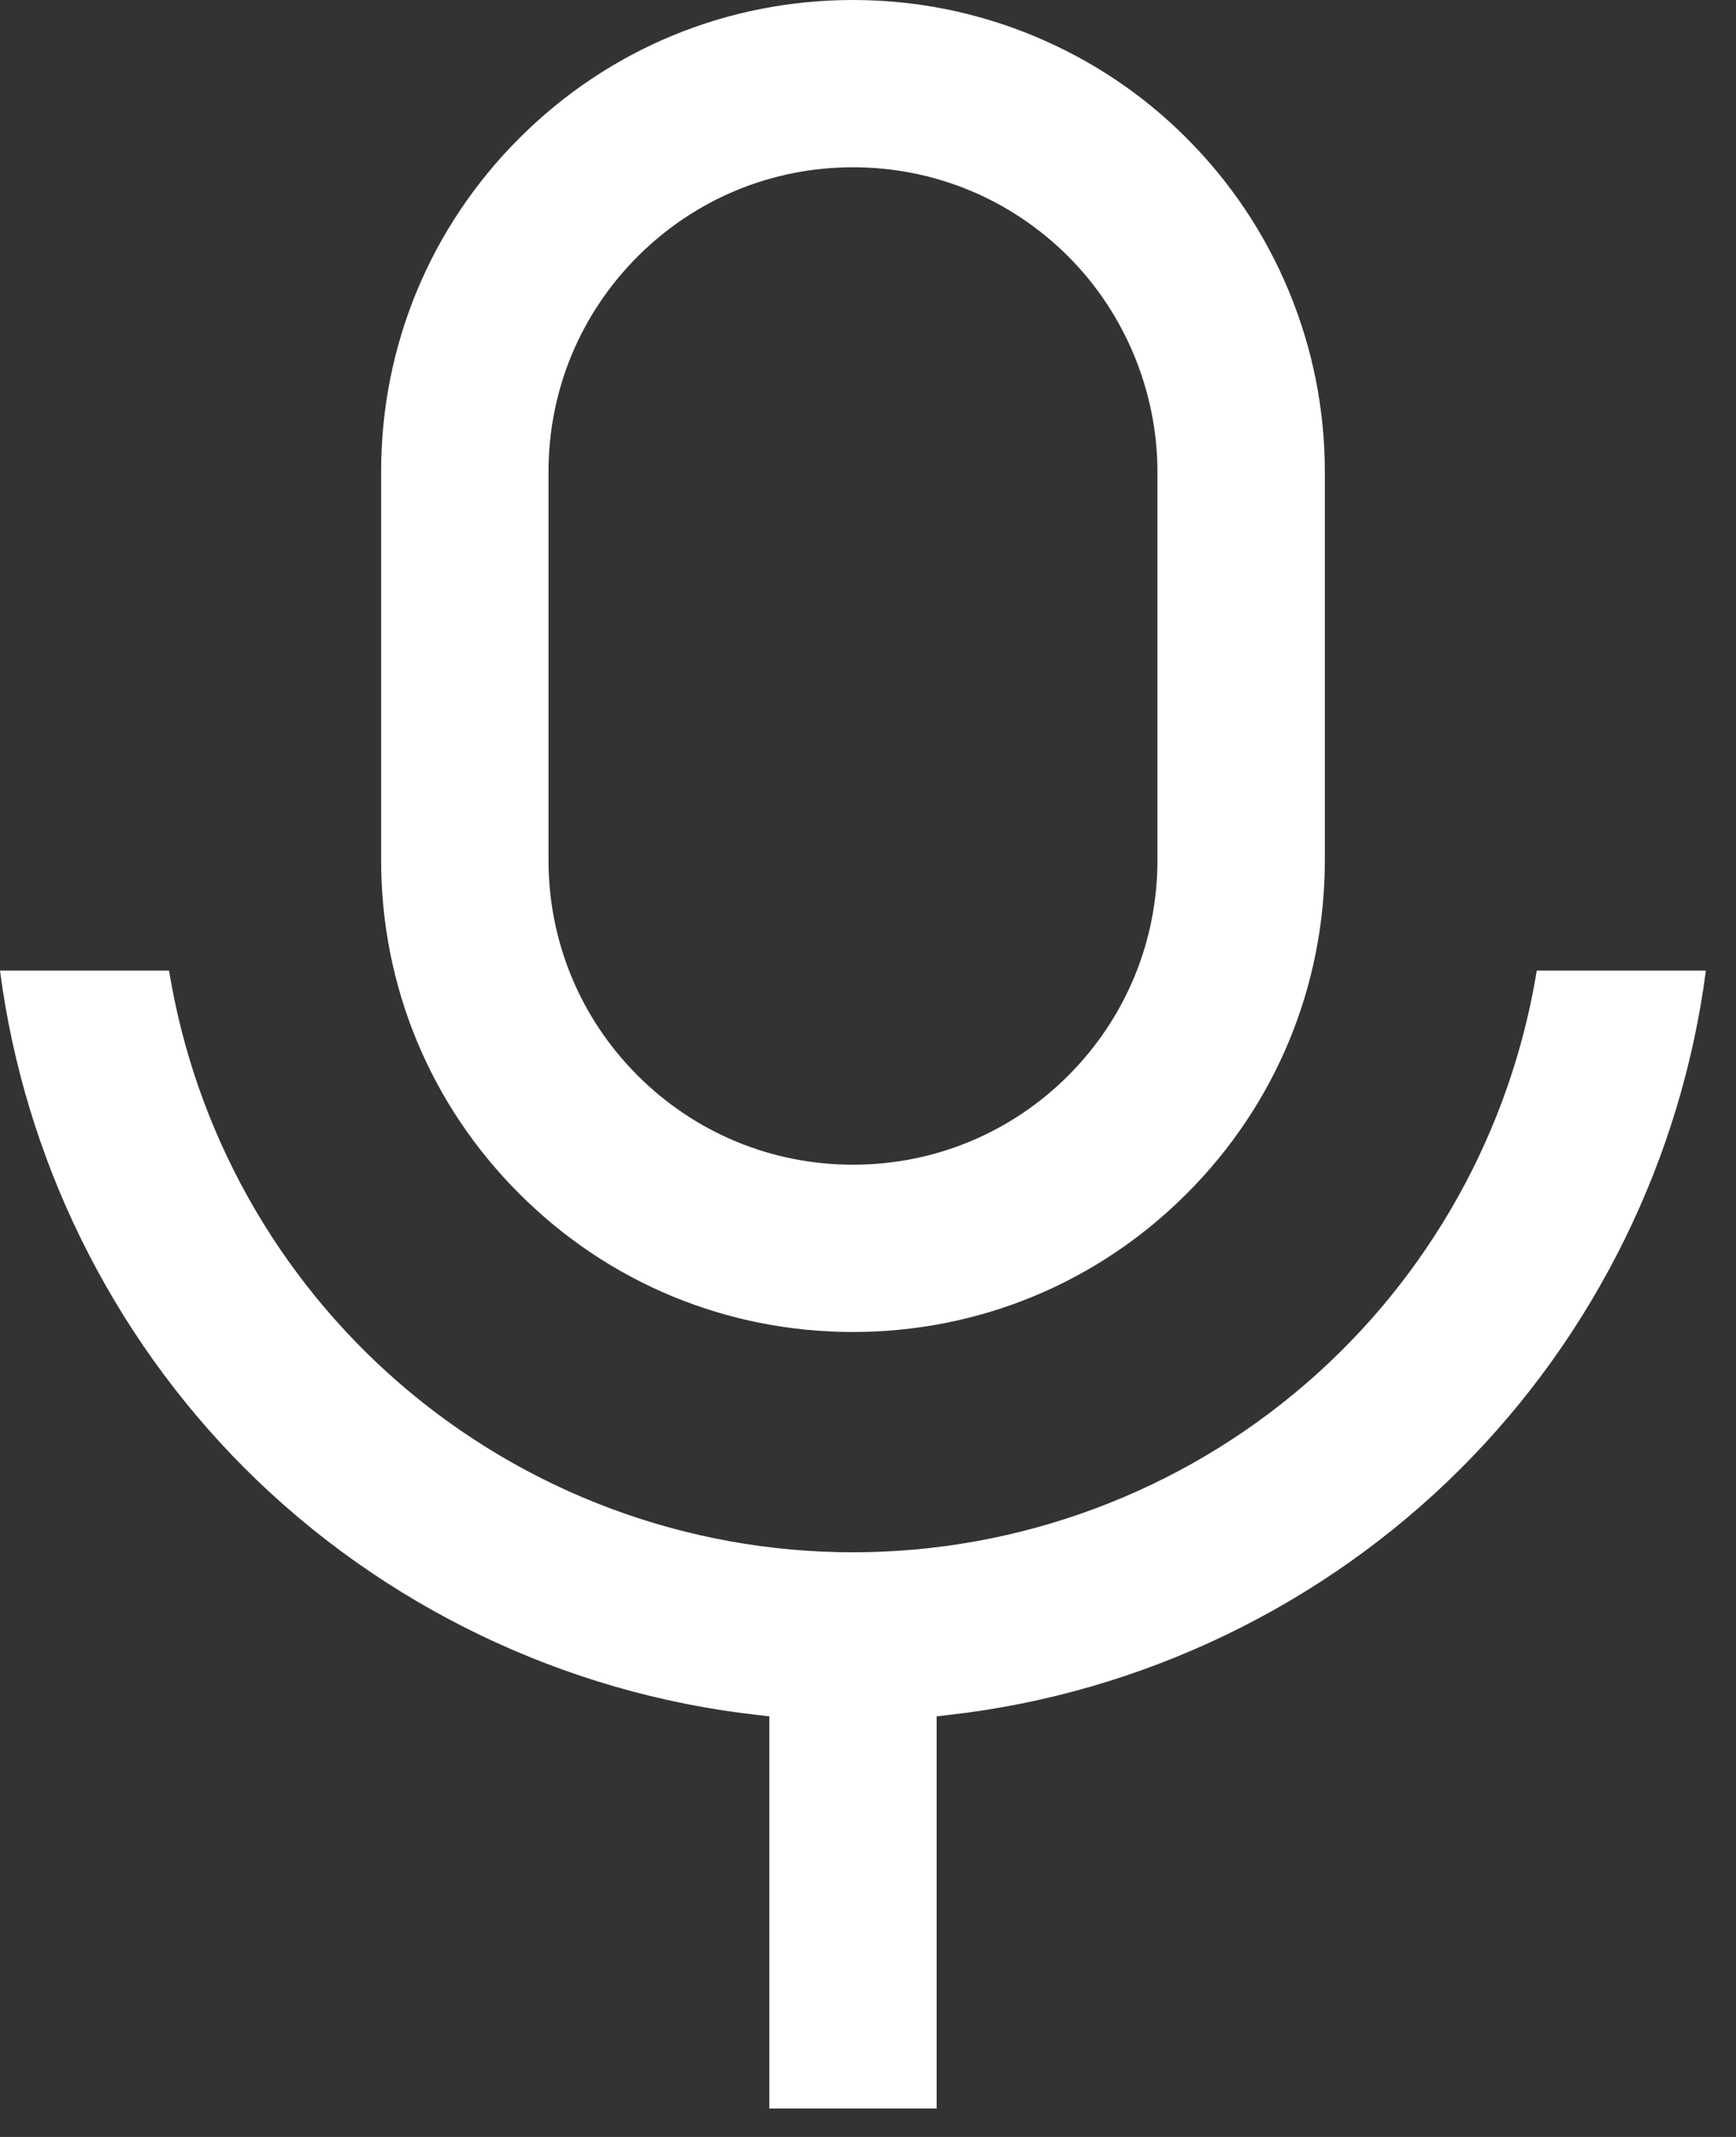 <svg width="26" height="32" viewBox="0 0 26 32" fill="none" xmlns="http://www.w3.org/2000/svg">
<rect x="0" y="0" width="26" height="32" fill="#333333" stroke="none"/>
<path d="M25.549 14.534H23.016C22.626 16.933 21.404 19.123 19.563 20.716C17.677 22.347 15.266 23.245 12.774 23.245C10.282 23.245 7.871 22.347 5.985 20.716C4.144 19.123 2.922 16.934 2.532 14.534H0C0.365 17.344 1.662 19.982 3.667 21.988C5.726 24.047 8.452 25.358 11.344 25.681L11.522 25.702V31.574H14.028V25.702L14.206 25.681C17.099 25.357 19.825 24.044 21.882 21.987C23.887 19.982 25.184 17.344 25.549 14.534Z" fill="white"/>
<path d="M17.772 2.069C17.113 1.409 16.341 0.894 15.48 0.537C14.619 0.181 13.708 0 12.775 0C10.888 0 9.113 0.734 7.778 2.069C6.443 3.404 5.708 5.178 5.708 7.066V12.879C5.708 14.768 6.443 16.542 7.778 17.876C9.112 19.211 10.887 19.946 12.775 19.946C14.663 19.946 16.438 19.211 17.772 17.876C19.107 16.542 19.842 14.768 19.842 12.879V7.066C19.842 6.133 19.661 5.223 19.304 4.362C18.947 3.5 18.431 2.729 17.772 2.069ZM17.335 12.88C17.335 14.098 16.86 15.243 16 16.106C15.139 16.966 13.993 17.441 12.775 17.441C11.557 17.441 10.412 16.966 9.55 16.106C8.689 15.244 8.215 14.098 8.215 12.88V7.066C8.215 5.847 8.69 4.702 9.55 3.841C10.412 2.98 11.557 2.505 12.775 2.505C13.993 2.505 15.138 2.98 16 3.841C16.849 4.69 17.335 5.865 17.335 7.066V12.88Z" fill="white"/>
</svg>
